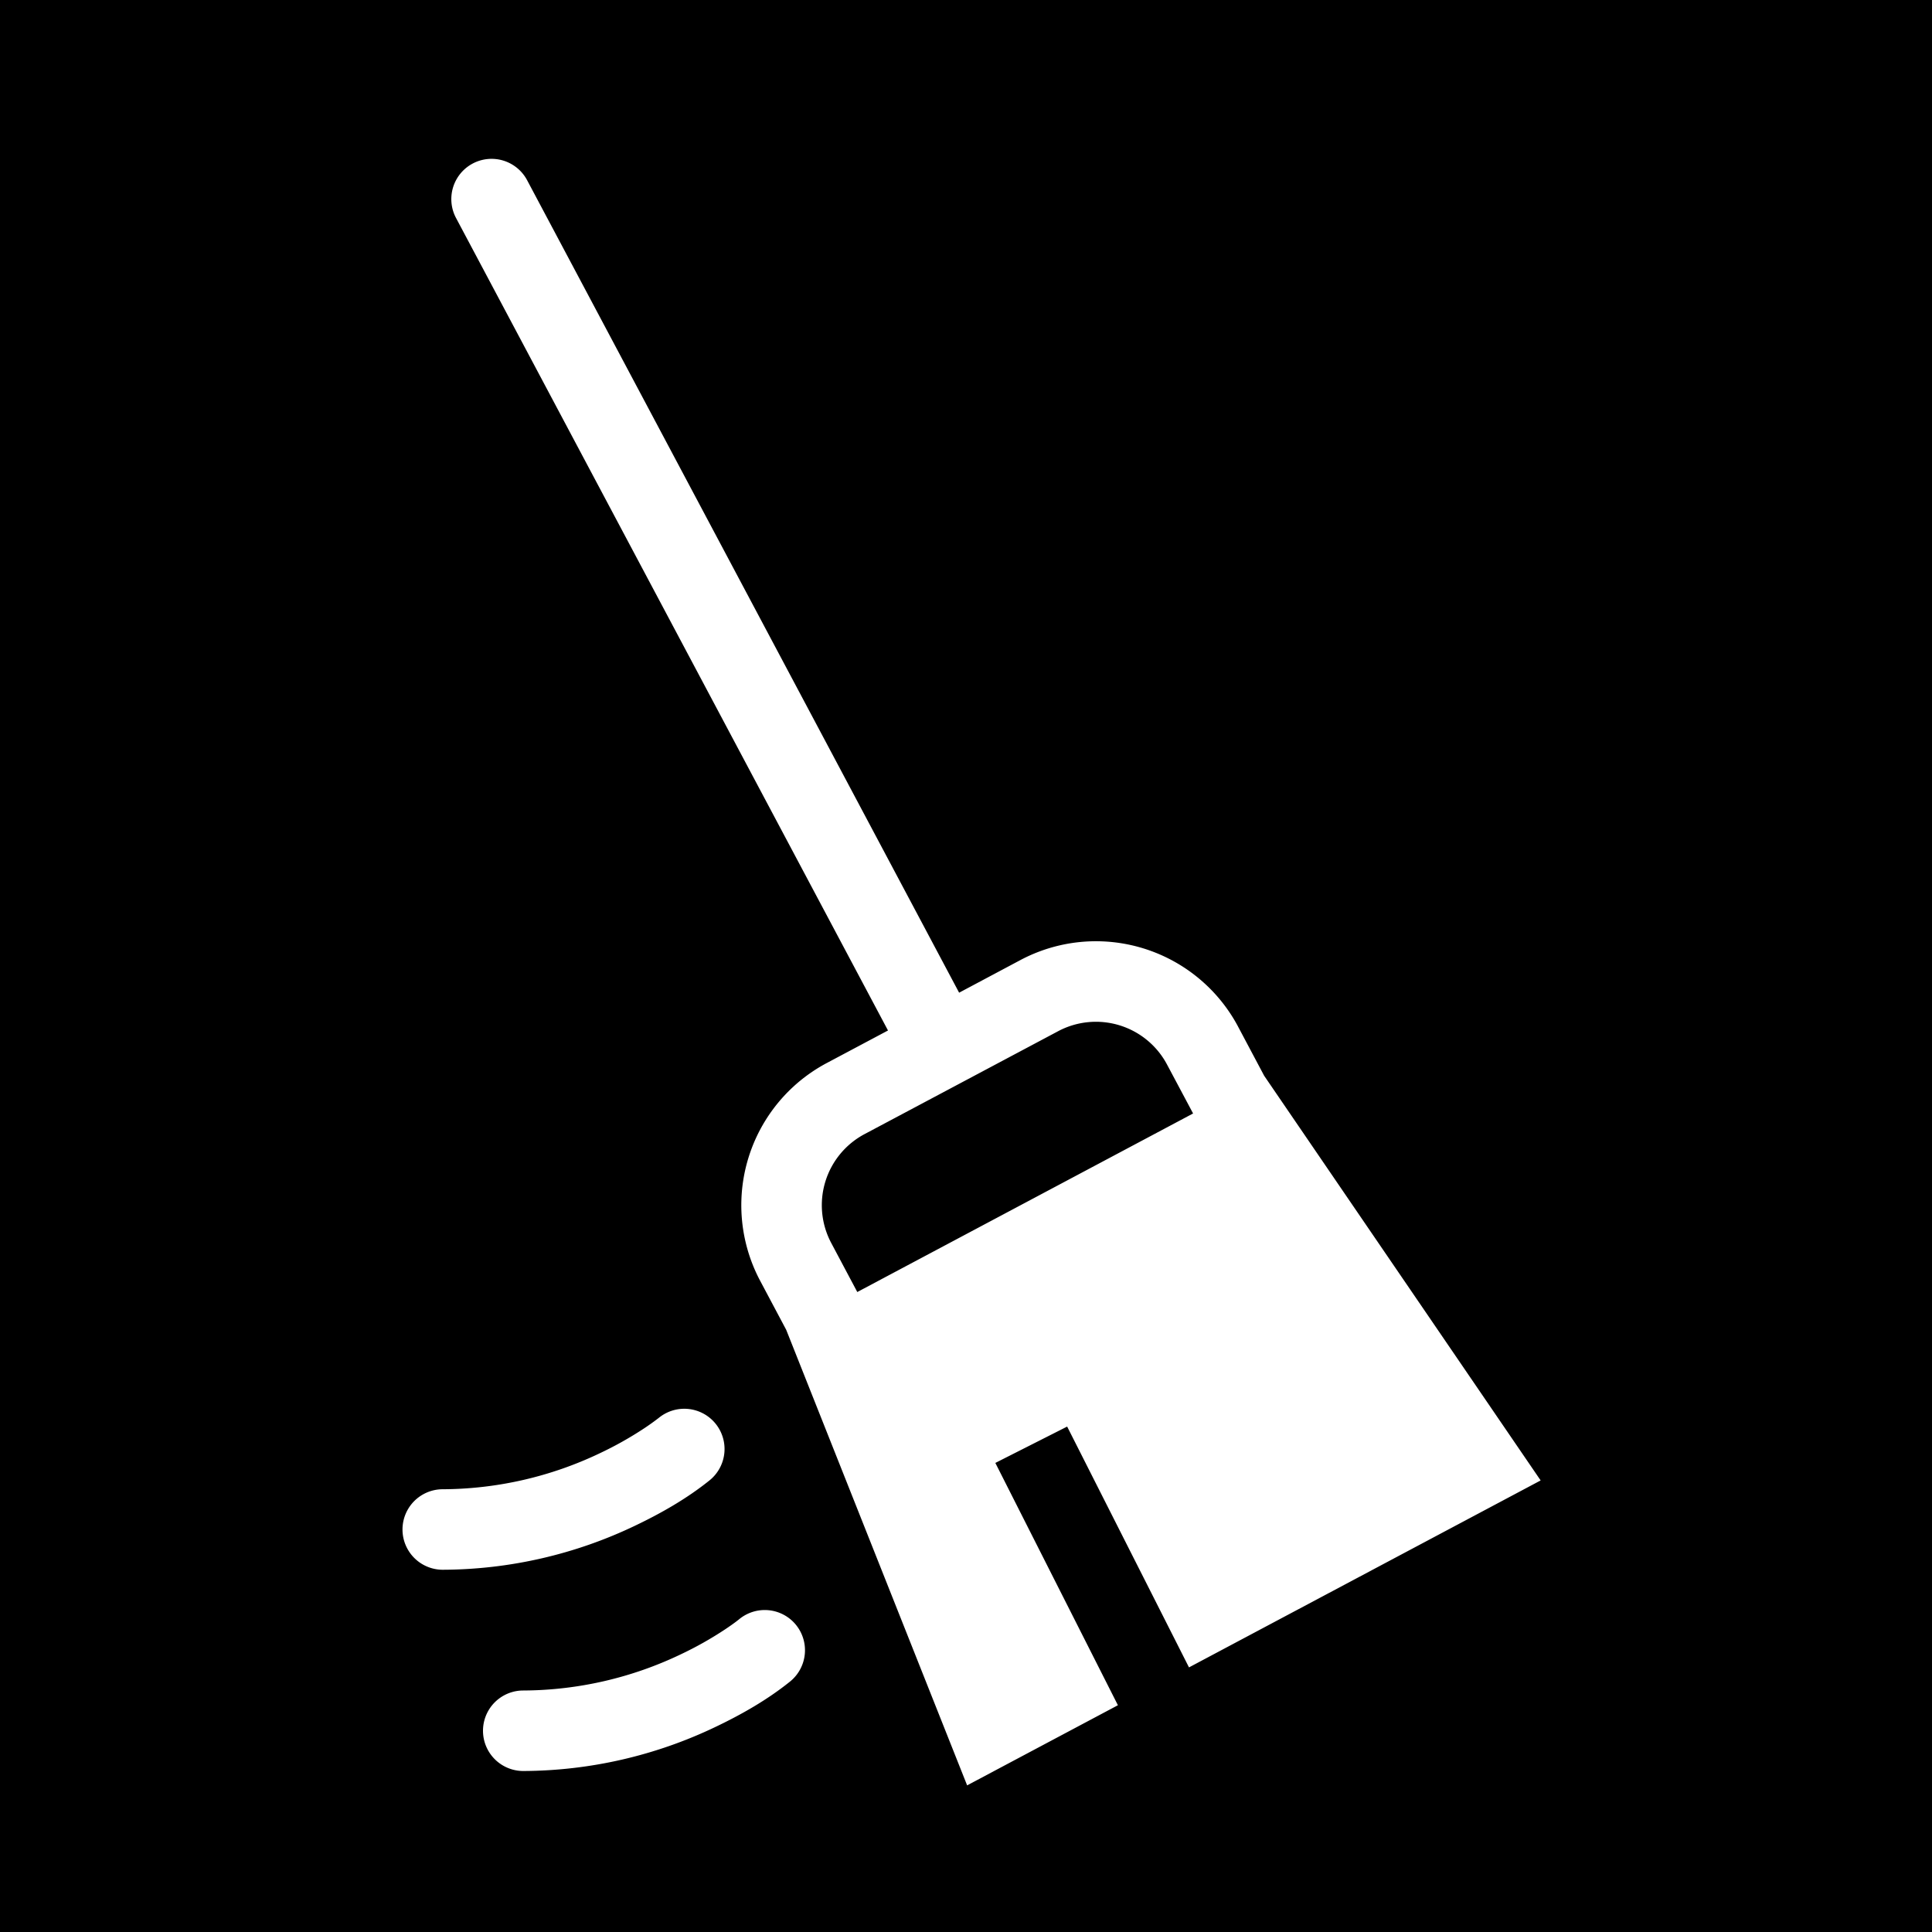 <svg xmlns="http://www.w3.org/2000/svg" width="1em" height="1em" viewBox="0 0 48 48"><g fill="none"><g clip-path="url(#healthiconsCleaningNegative0)"><path fill="currentColor" fill-rule="evenodd" d="M48 0H0v48h48zM21.479 28.177l4.81-2.557a2 2 0 0 1 2.705.827l.648 1.217l-8.343 4.436l-.647-1.218a2 2 0 0 1 .827-2.705m9.281-2.67l.648 1.22l6.869 10.054l-8.737 4.645l-3.027-5.983l-1.784.903l3.045 6.02l-3.746 1.991l-4.495-11.318l-.647-1.218a4 4 0 0 1 1.654-5.41l1.522-.809L11.33 5.416a1 1 0 0 1 1.766-.939l10.733 20.186l1.522-.81a4 4 0 0 1 5.41 1.655m-14.4 9.724a1 1 0 0 1 1.28 1.537l-.016.013c-.56.45-1.197.813-1.844 1.122A11.15 11.15 0 0 1 11 39a1 1 0 1 1 0-2a9.148 9.148 0 0 0 3.92-.903a8.83 8.83 0 0 0 1.094-.617a6.033 6.033 0 0 0 .336-.24zm3.408 5.129a1 1 0 0 0-1.408-.129l-.01.008l-.062.048c-.058.044-.15.11-.274.193a8.83 8.83 0 0 1-1.094.617A9.148 9.148 0 0 1 13 42a1 1 0 1 0 0 2a11.15 11.15 0 0 0 4.78-1.097c.647-.309 1.283-.671 1.844-1.122l.016-.013a1 1 0 0 0 .128-1.408" clip-rule="evenodd"/></g><defs><clipPath id="healthiconsCleaningNegative0"><path d="M0 0h48v48H0z"/></clipPath></defs></g></svg>